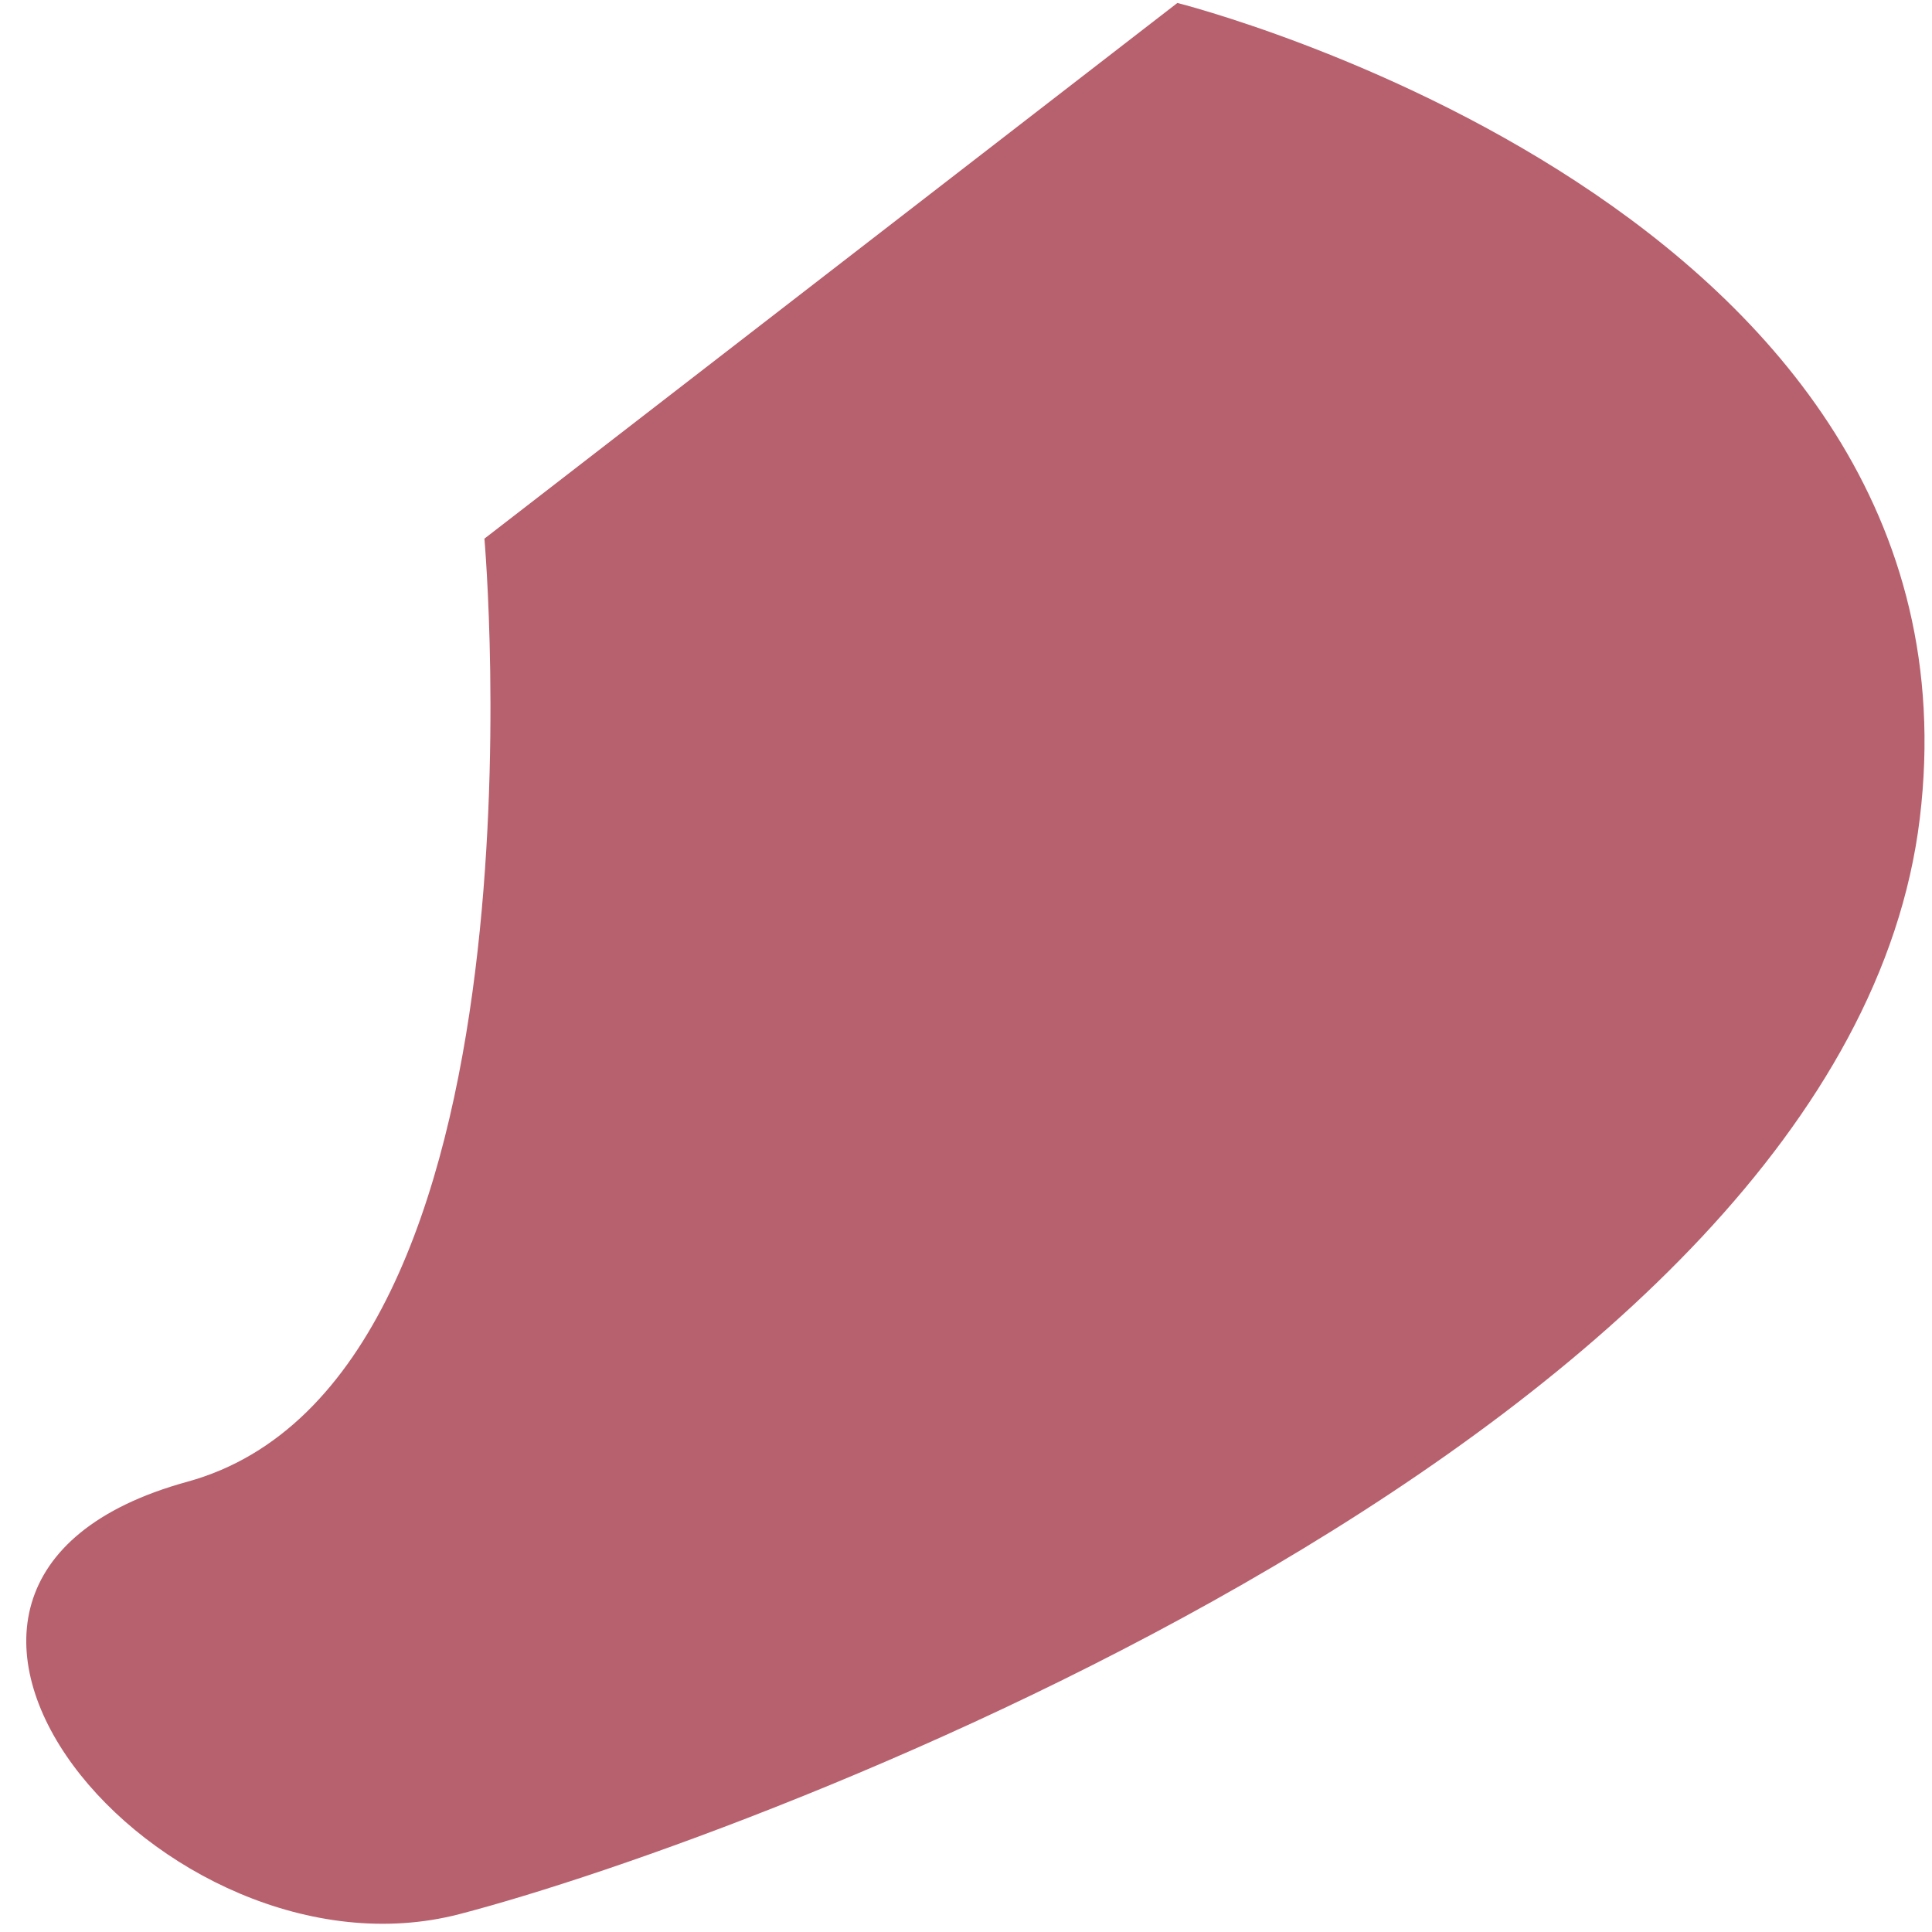 ﻿<?xml version="1.0" encoding="utf-8"?>
<svg version="1.1" xmlns:xlink="http://www.w3.org/1999/xlink" width="15px" height="15px" xmlns="http://www.w3.org/2000/svg">
  <g transform="matrix(1 0 0 1 -583 -4633 )">
    <path d="M 9.141 0.023  L 3.761 4.182  C 3.761 4.182  4.337 10.711  1.455 11.504  C -1.427 12.296  1.264 15.461  3.568 14.861  C 5.872 14.261  14.329 11.101  14.905 6.356  C 15.481 1.61  9.141 0.023  9.141 0.023  Z " fill-rule="nonzero" fill="#b8616e" stroke="none" transform="matrix(1 0 0 1 583 4633 )" />
  </g>
</svg>